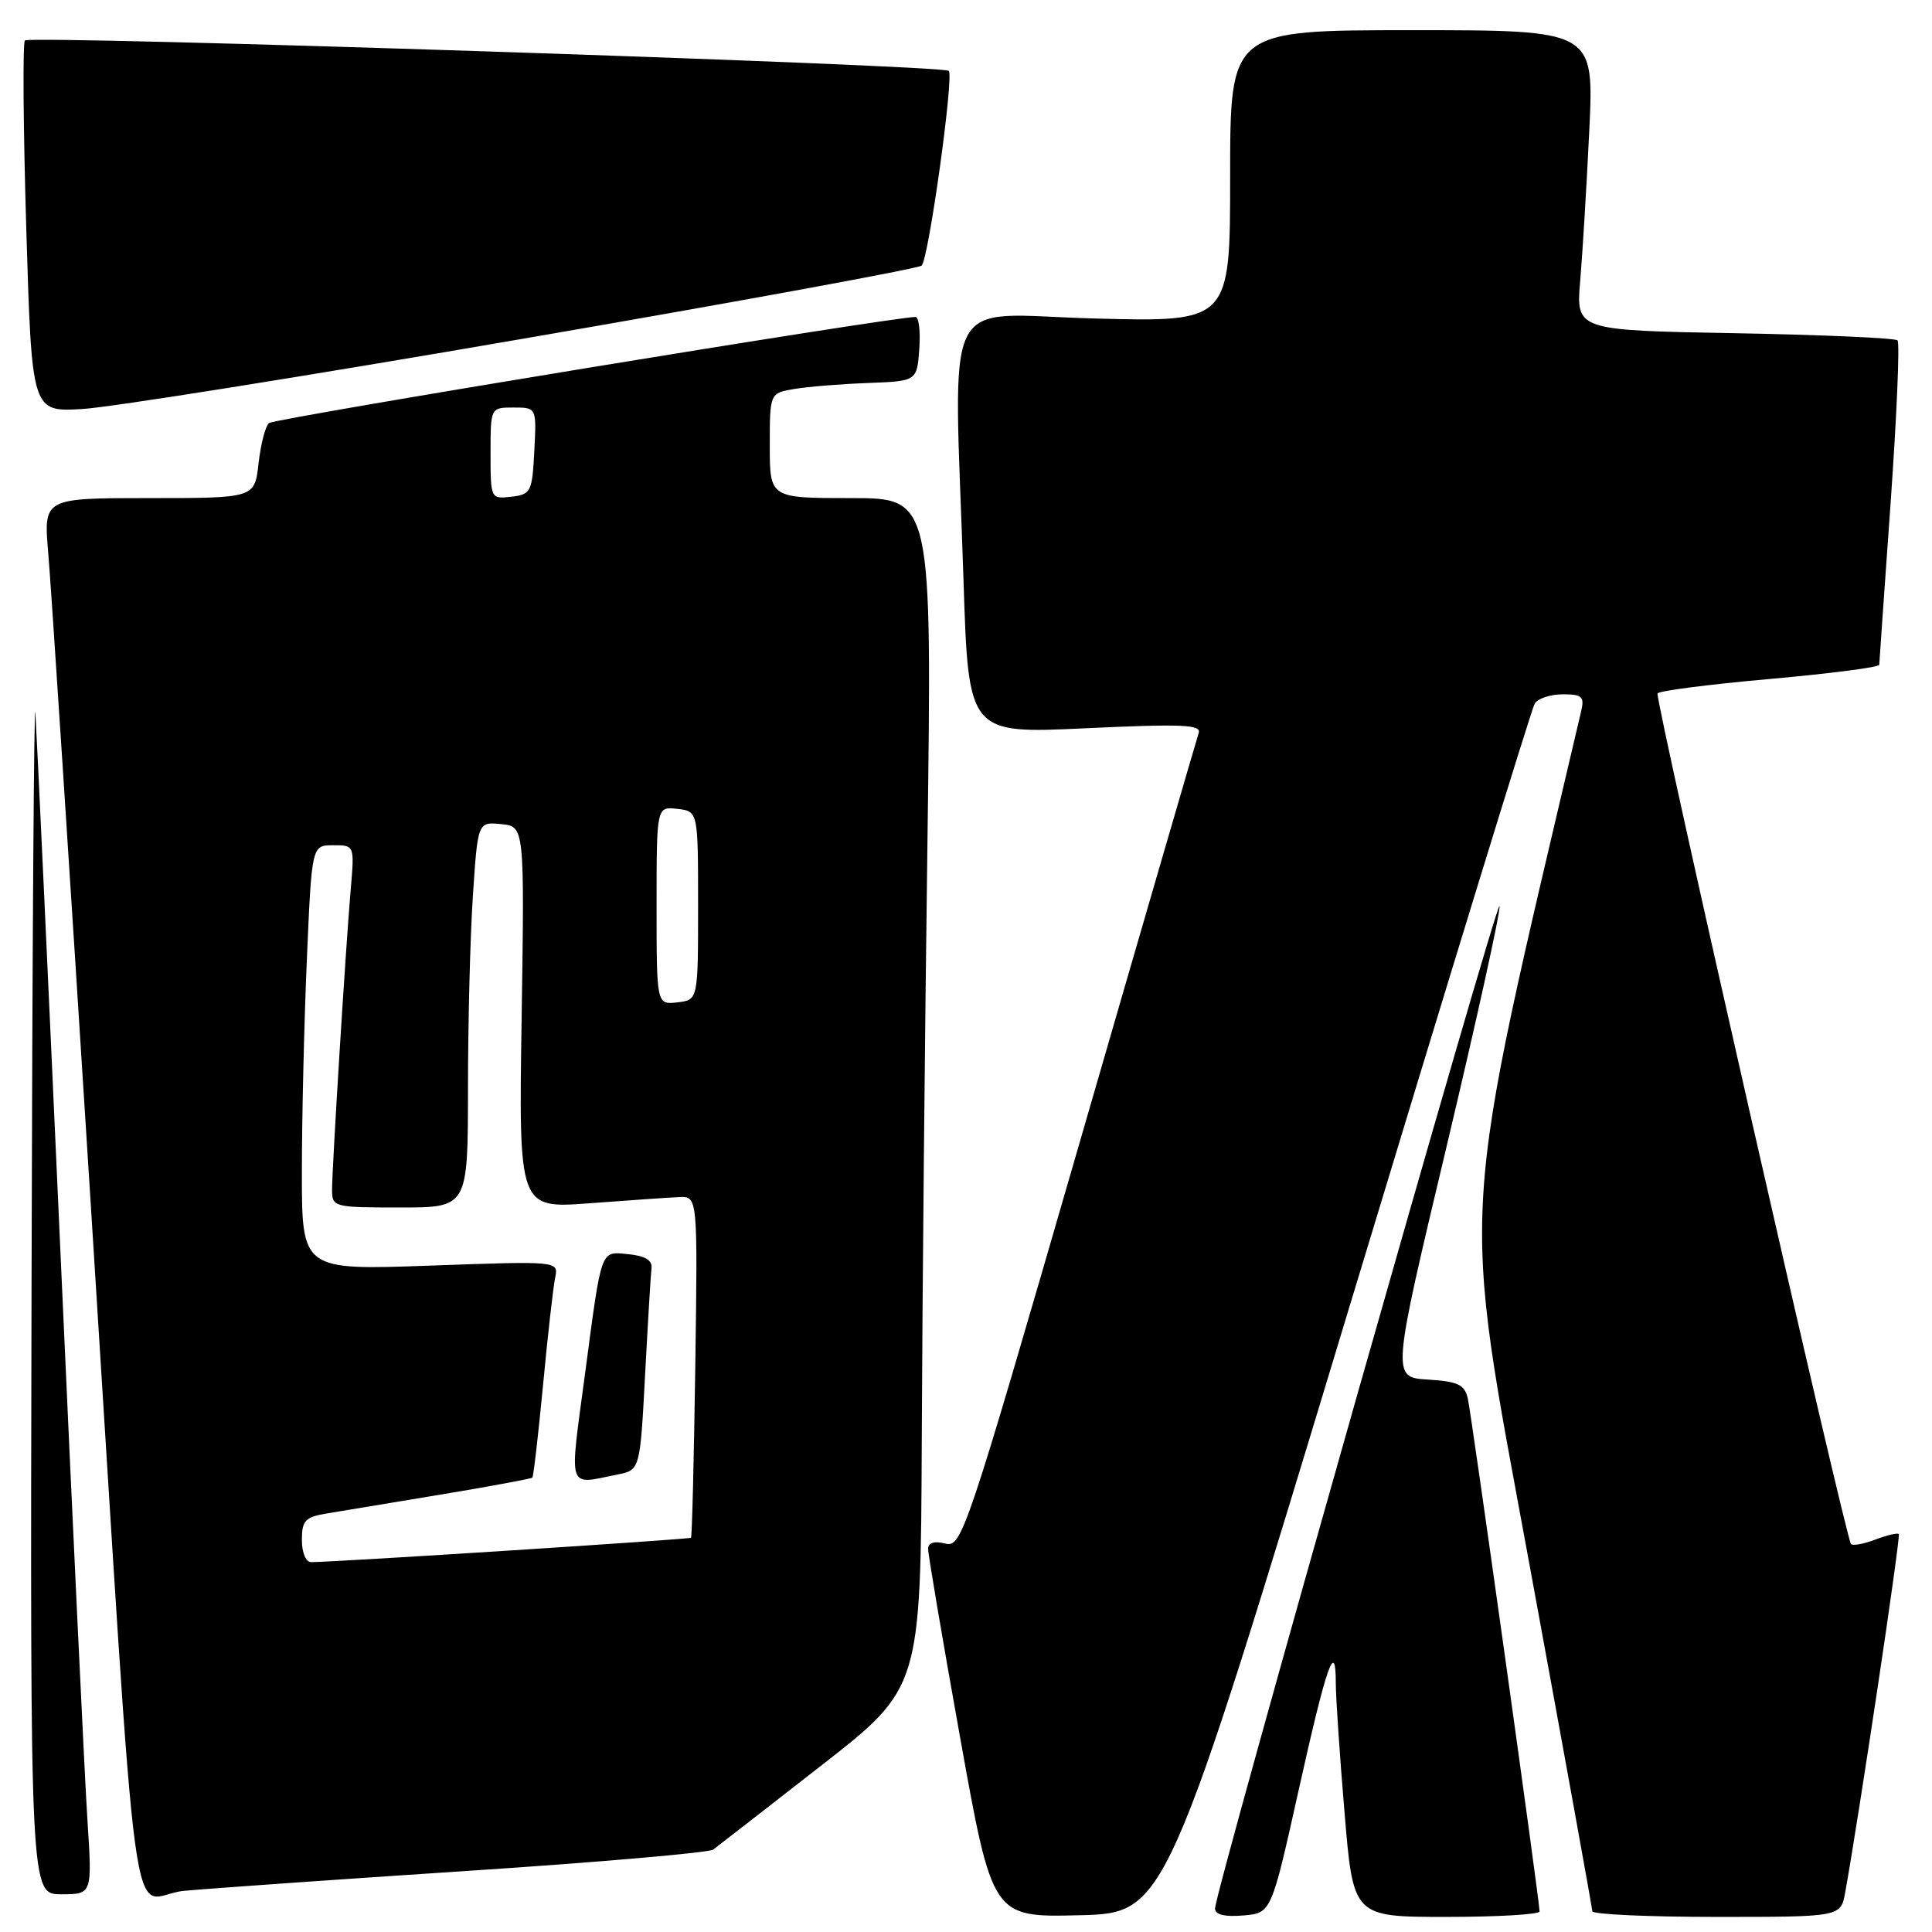 <?xml version="1.0" encoding="UTF-8" standalone="no"?>
<!DOCTYPE svg PUBLIC "-//W3C//DTD SVG 1.1//EN" "http://www.w3.org/Graphics/SVG/1.1/DTD/svg11.dtd" >
<svg xmlns="http://www.w3.org/2000/svg" xmlns:xlink="http://www.w3.org/1999/xlink" version="1.1" viewBox="0 0 256 256">
 <g >
 <path fill="currentColor"
d=" M 178.56 173.97 C 191.79 130.23 202.95 93.89 203.36 93.22 C 203.78 92.55 205.45 92.00 207.08 92.00 C 209.64 92.00 209.97 92.30 209.51 94.25 C 193.19 163.79 193.56 157.79 202.59 206.91 C 207.20 231.98 210.98 252.84 210.99 253.25 C 211.00 253.66 218.40 254.00 227.45 254.00 C 243.91 254.00 243.91 254.00 244.50 250.75 C 246.34 240.54 251.88 203.54 251.60 203.27 C 251.42 203.09 250.03 203.42 248.50 204.00 C 246.97 204.58 245.52 204.85 245.27 204.60 C 244.58 203.91 219.26 92.59 219.63 91.88 C 219.81 91.54 226.49 90.68 234.48 89.97 C 242.47 89.26 249.01 88.41 249.01 88.09 C 249.02 87.76 249.70 78.09 250.52 66.58 C 251.33 55.08 251.75 45.41 251.43 45.10 C 251.12 44.79 241.40 44.36 229.84 44.15 C 208.82 43.77 208.82 43.77 209.39 37.14 C 209.70 33.49 210.24 24.54 210.59 17.25 C 211.22 4.00 211.22 4.00 187.11 4.00 C 163.00 4.00 163.00 4.00 163.00 23.34 C 163.00 42.68 163.00 42.68 145.00 42.20 C 124.38 41.66 126.39 37.64 127.67 76.86 C 128.32 97.23 128.32 97.23 143.81 96.50 C 156.68 95.90 159.22 96.01 158.83 97.14 C 158.58 97.89 151.42 122.48 142.94 151.80 C 127.98 203.46 127.44 205.08 125.26 204.53 C 123.81 204.16 122.99 204.42 122.98 205.23 C 122.97 205.93 124.88 217.20 127.23 230.28 C 131.50 254.06 131.50 254.06 143.00 253.78 C 154.50 253.50 154.50 253.50 178.56 173.97 Z  M 172.07 237.24 C 175.77 220.61 177.00 217.08 177.00 223.03 C 177.00 224.88 177.52 232.61 178.16 240.20 C 179.31 254.00 179.31 254.00 191.66 254.00 C 198.45 254.00 204.00 253.67 204.00 253.28 C 204.00 251.91 194.99 187.50 194.49 185.30 C 194.07 183.47 193.19 183.05 189.19 182.80 C 184.40 182.50 184.40 182.50 191.66 152.00 C 195.65 135.22 198.82 120.85 198.70 120.05 C 198.49 118.57 161.00 250.63 161.00 252.88 C 161.00 253.70 162.26 254.02 164.73 253.81 C 168.45 253.50 168.45 253.50 172.07 237.24 Z  M 11.59 241.25 C 11.24 235.89 9.62 201.80 7.99 165.50 C 6.36 129.20 4.87 97.25 4.69 94.50 C 4.51 91.75 4.28 125.84 4.18 170.25 C 4.00 251.00 4.00 251.00 8.11 251.00 C 12.22 251.00 12.22 251.00 11.59 241.25 Z  M 62.00 247.90 C 79.33 246.76 93.95 245.49 94.50 245.08 C 95.05 244.67 101.46 239.69 108.75 234.00 C 122.00 223.67 122.00 223.67 122.14 190.59 C 122.21 172.39 122.55 136.91 122.89 111.75 C 123.50 66.00 123.50 66.00 112.75 66.00 C 102.00 66.00 102.00 66.00 102.00 59.05 C 102.00 52.09 102.00 52.09 105.25 51.54 C 107.04 51.24 111.42 50.88 115.00 50.75 C 121.50 50.50 121.50 50.50 121.81 46.25 C 121.98 43.91 121.75 42.00 121.31 42.00 C 118.29 41.99 36.32 55.44 35.64 56.06 C 35.16 56.48 34.54 58.89 34.26 61.41 C 33.74 66.00 33.74 66.00 19.75 66.00 C 5.77 66.00 5.77 66.00 6.39 73.25 C 6.74 77.24 9.26 115.83 11.99 159.00 C 18.60 263.24 16.98 251.25 24.36 250.55 C 27.74 250.23 44.67 249.04 62.00 247.90 Z  M 69.50 44.85 C 98.10 39.92 121.78 35.57 122.13 35.19 C 123.07 34.17 126.42 10.08 125.72 9.39 C 124.95 8.61 4.03 4.64 3.30 5.36 C 3.00 5.67 3.08 16.86 3.48 30.25 C 4.21 54.58 4.21 54.58 10.86 54.20 C 14.51 54.00 40.90 49.79 69.50 44.85 Z  M 40.00 204.05 C 40.00 201.49 40.44 201.02 43.25 200.55 C 45.04 200.25 51.85 199.12 58.38 198.04 C 64.92 196.96 70.39 195.94 70.54 195.79 C 70.69 195.63 71.33 190.10 71.96 183.50 C 72.58 176.90 73.31 170.51 73.56 169.30 C 74.02 167.09 74.02 167.09 57.01 167.70 C 40.00 168.31 40.00 168.31 40.00 155.32 C 40.00 148.17 40.30 135.50 40.66 127.16 C 41.31 112.00 41.31 112.00 44.14 112.00 C 46.97 112.00 46.97 112.00 46.48 117.75 C 45.81 125.49 44.00 154.72 44.00 157.66 C 44.00 159.94 44.23 160.00 53.00 160.00 C 62.00 160.00 62.00 160.00 62.01 144.25 C 62.01 135.59 62.30 124.09 62.66 118.70 C 63.31 108.90 63.31 108.90 66.40 109.20 C 69.50 109.50 69.50 109.50 69.12 134.82 C 68.73 160.14 68.73 160.14 78.12 159.44 C 83.28 159.05 88.61 158.68 89.97 158.62 C 92.45 158.50 92.45 158.50 92.13 181.00 C 91.95 193.38 91.70 203.61 91.56 203.76 C 91.36 203.97 44.88 206.96 41.25 206.99 C 40.53 207.00 40.00 205.75 40.00 204.05 Z  M 81.78 195.39 C 84.81 194.79 84.81 194.79 85.48 182.14 C 85.85 175.19 86.23 168.82 86.33 168.00 C 86.44 166.99 85.44 166.40 83.28 166.19 C 79.52 165.83 79.76 165.17 77.53 181.96 C 75.42 197.80 75.08 196.73 81.78 195.39 Z  M 87.00 120.00 C 87.00 106.87 87.00 106.87 89.75 107.18 C 92.50 107.50 92.50 107.50 92.50 120.00 C 92.50 132.50 92.50 132.50 89.75 132.82 C 87.00 133.13 87.00 133.13 87.00 120.00 Z  M 65.00 60.07 C 65.00 54.00 65.00 54.00 68.05 54.00 C 71.10 54.00 71.10 54.00 70.80 59.75 C 70.52 65.19 70.35 65.52 67.75 65.82 C 65.02 66.13 65.00 66.09 65.00 60.07 Z "/>
</g>
</svg>